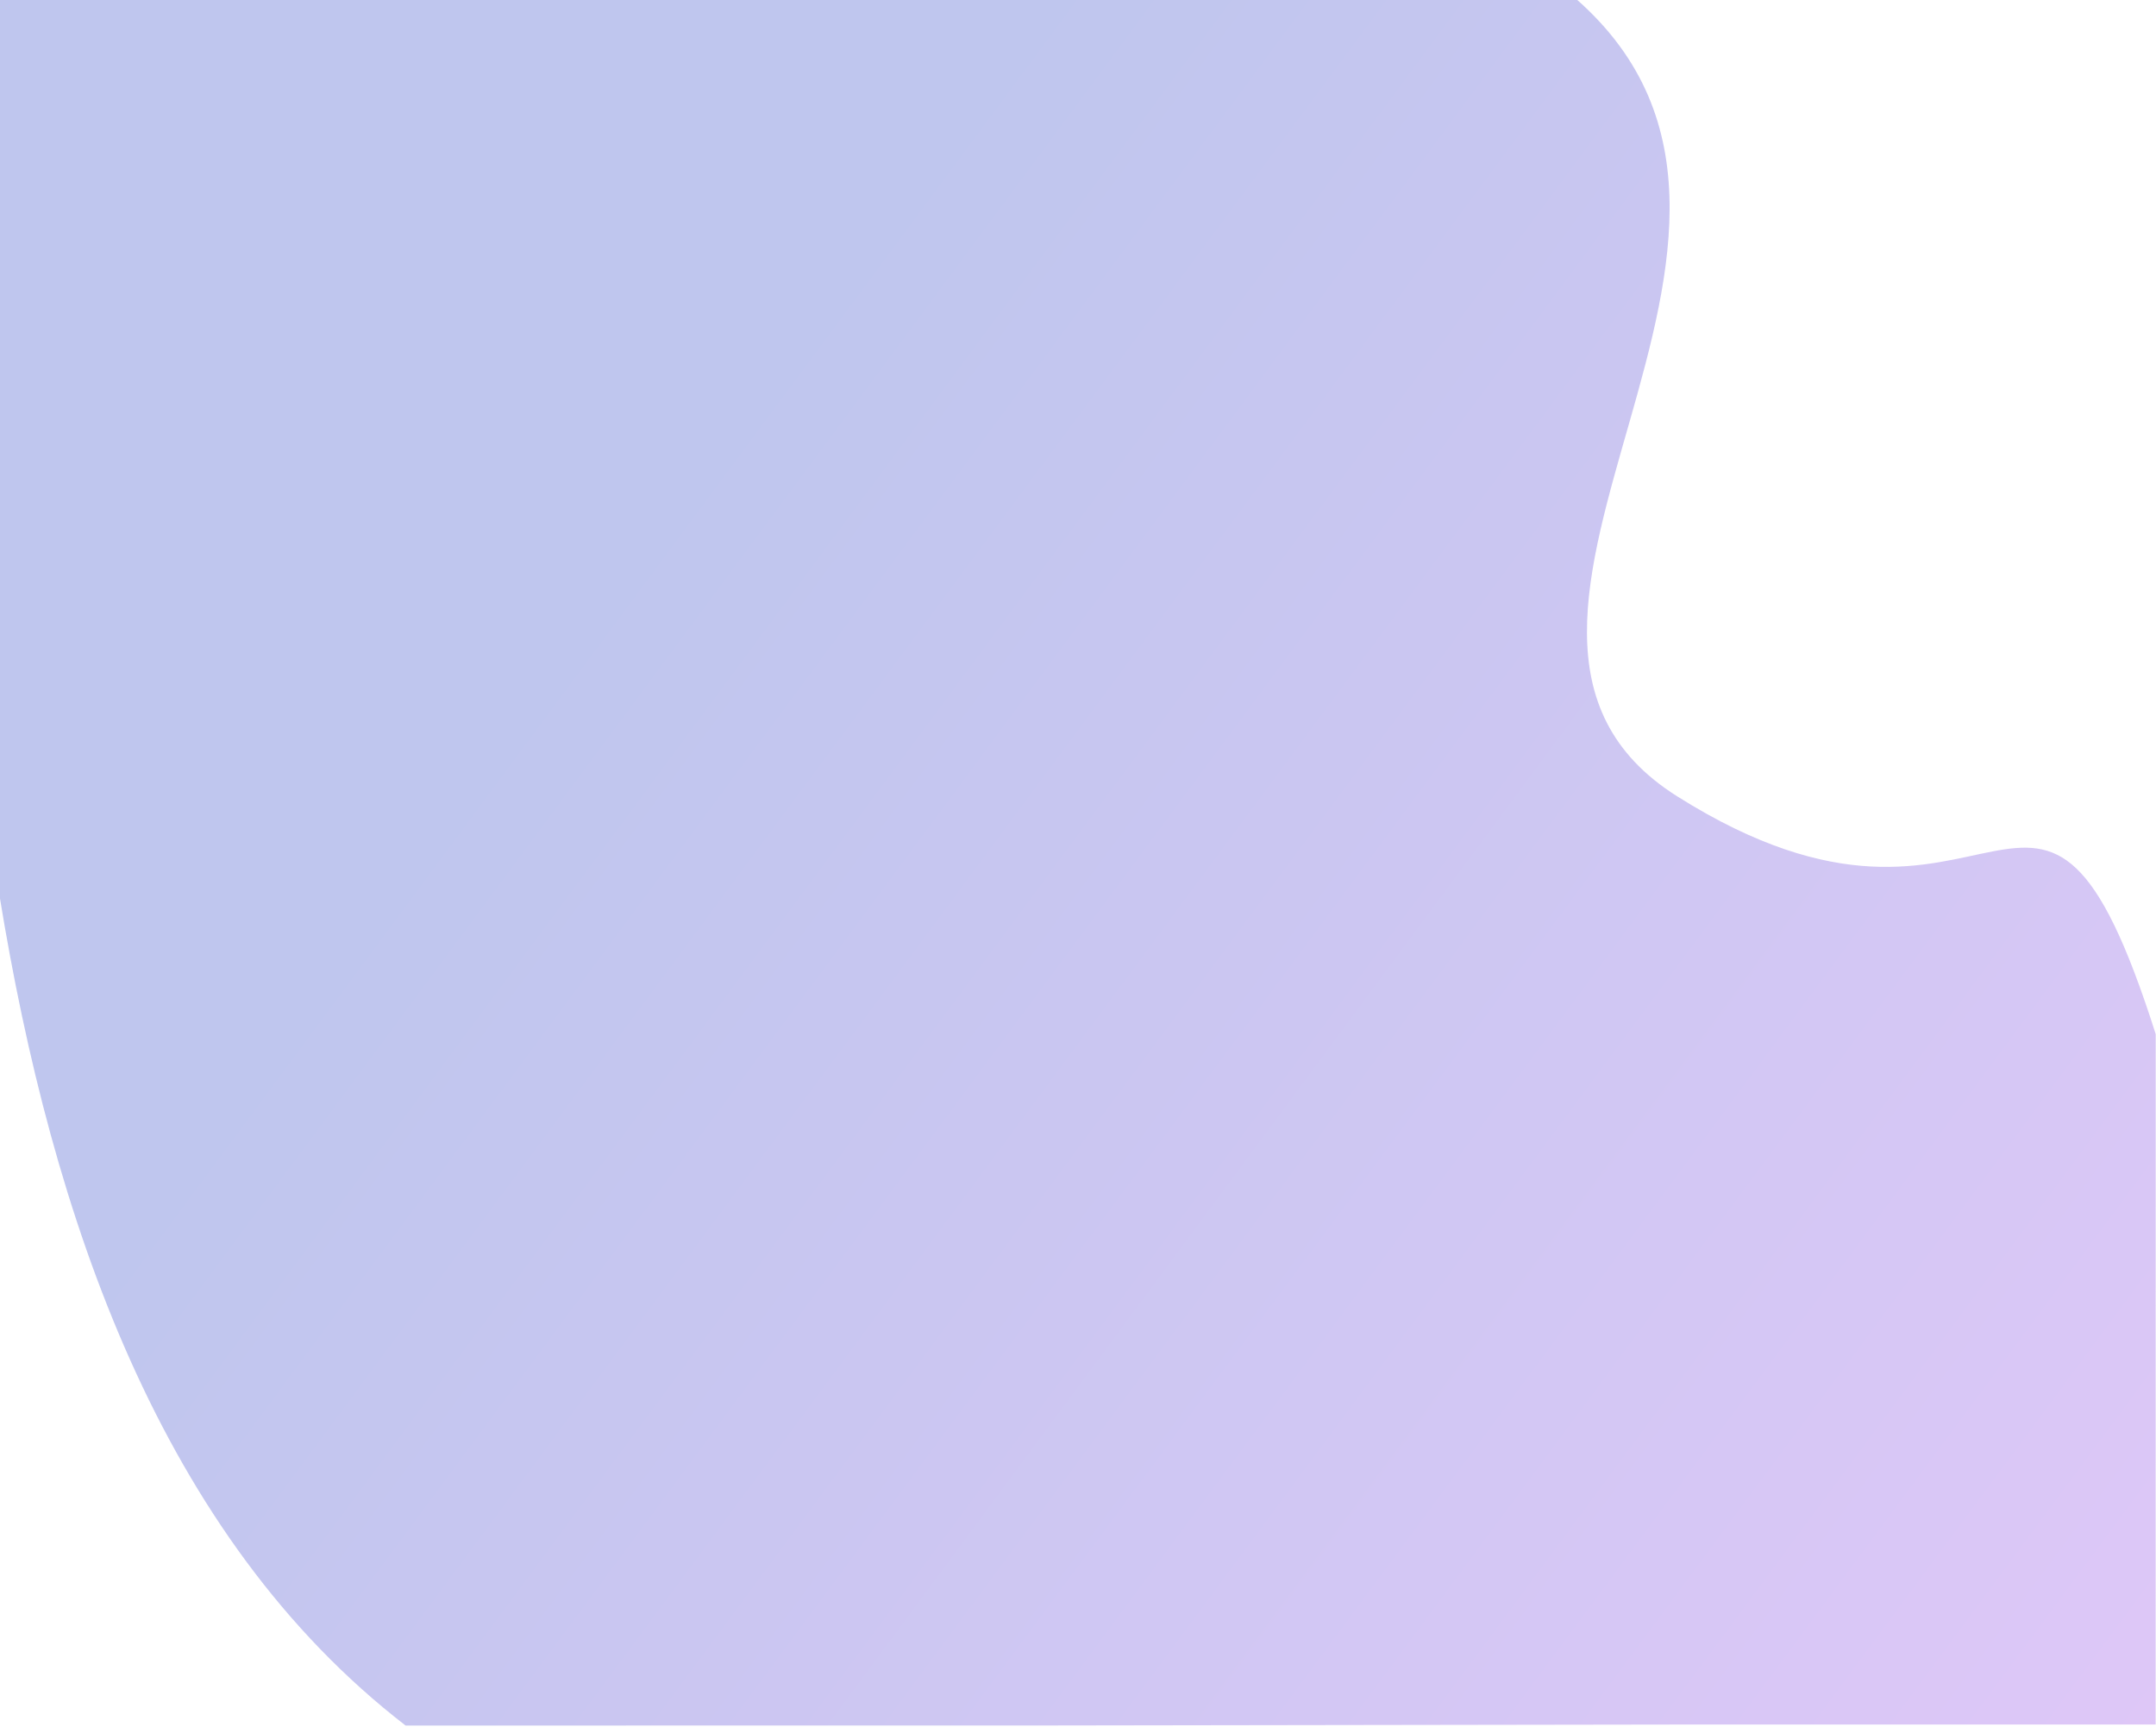 <svg width="1200" height="961" viewBox="0 0 1200 961" fill="none" xmlns="http://www.w3.org/2000/svg">
<path d="M933.479 443.091C783.43 348.581 1033.38 129.321 873.367 -3.908L-0.158 -3.836L-0.208 498.751C28.917 676.956 89.13 854.749 225.756 960.153L579.771 960.125L931.286 959.596L1199.8 959.574L1199.82 692.288L1199.84 575.43C1133.85 368.074 1112.39 555.779 933.479 443.091Z" fill="url(#paint0_linear_0:58)" fill-opacity="0.3"/>
<defs>
<linearGradient id="paint0_linear_0:58" x1="2642.64" y1="-402.872" x2="1507.7" y2="-1243.59" gradientUnits="userSpaceOnUse">
<stop stop-color="#B447F2"/>
<stop offset="1" stop-color="#2C43C7"/>
</linearGradient>
</defs>
</svg>
